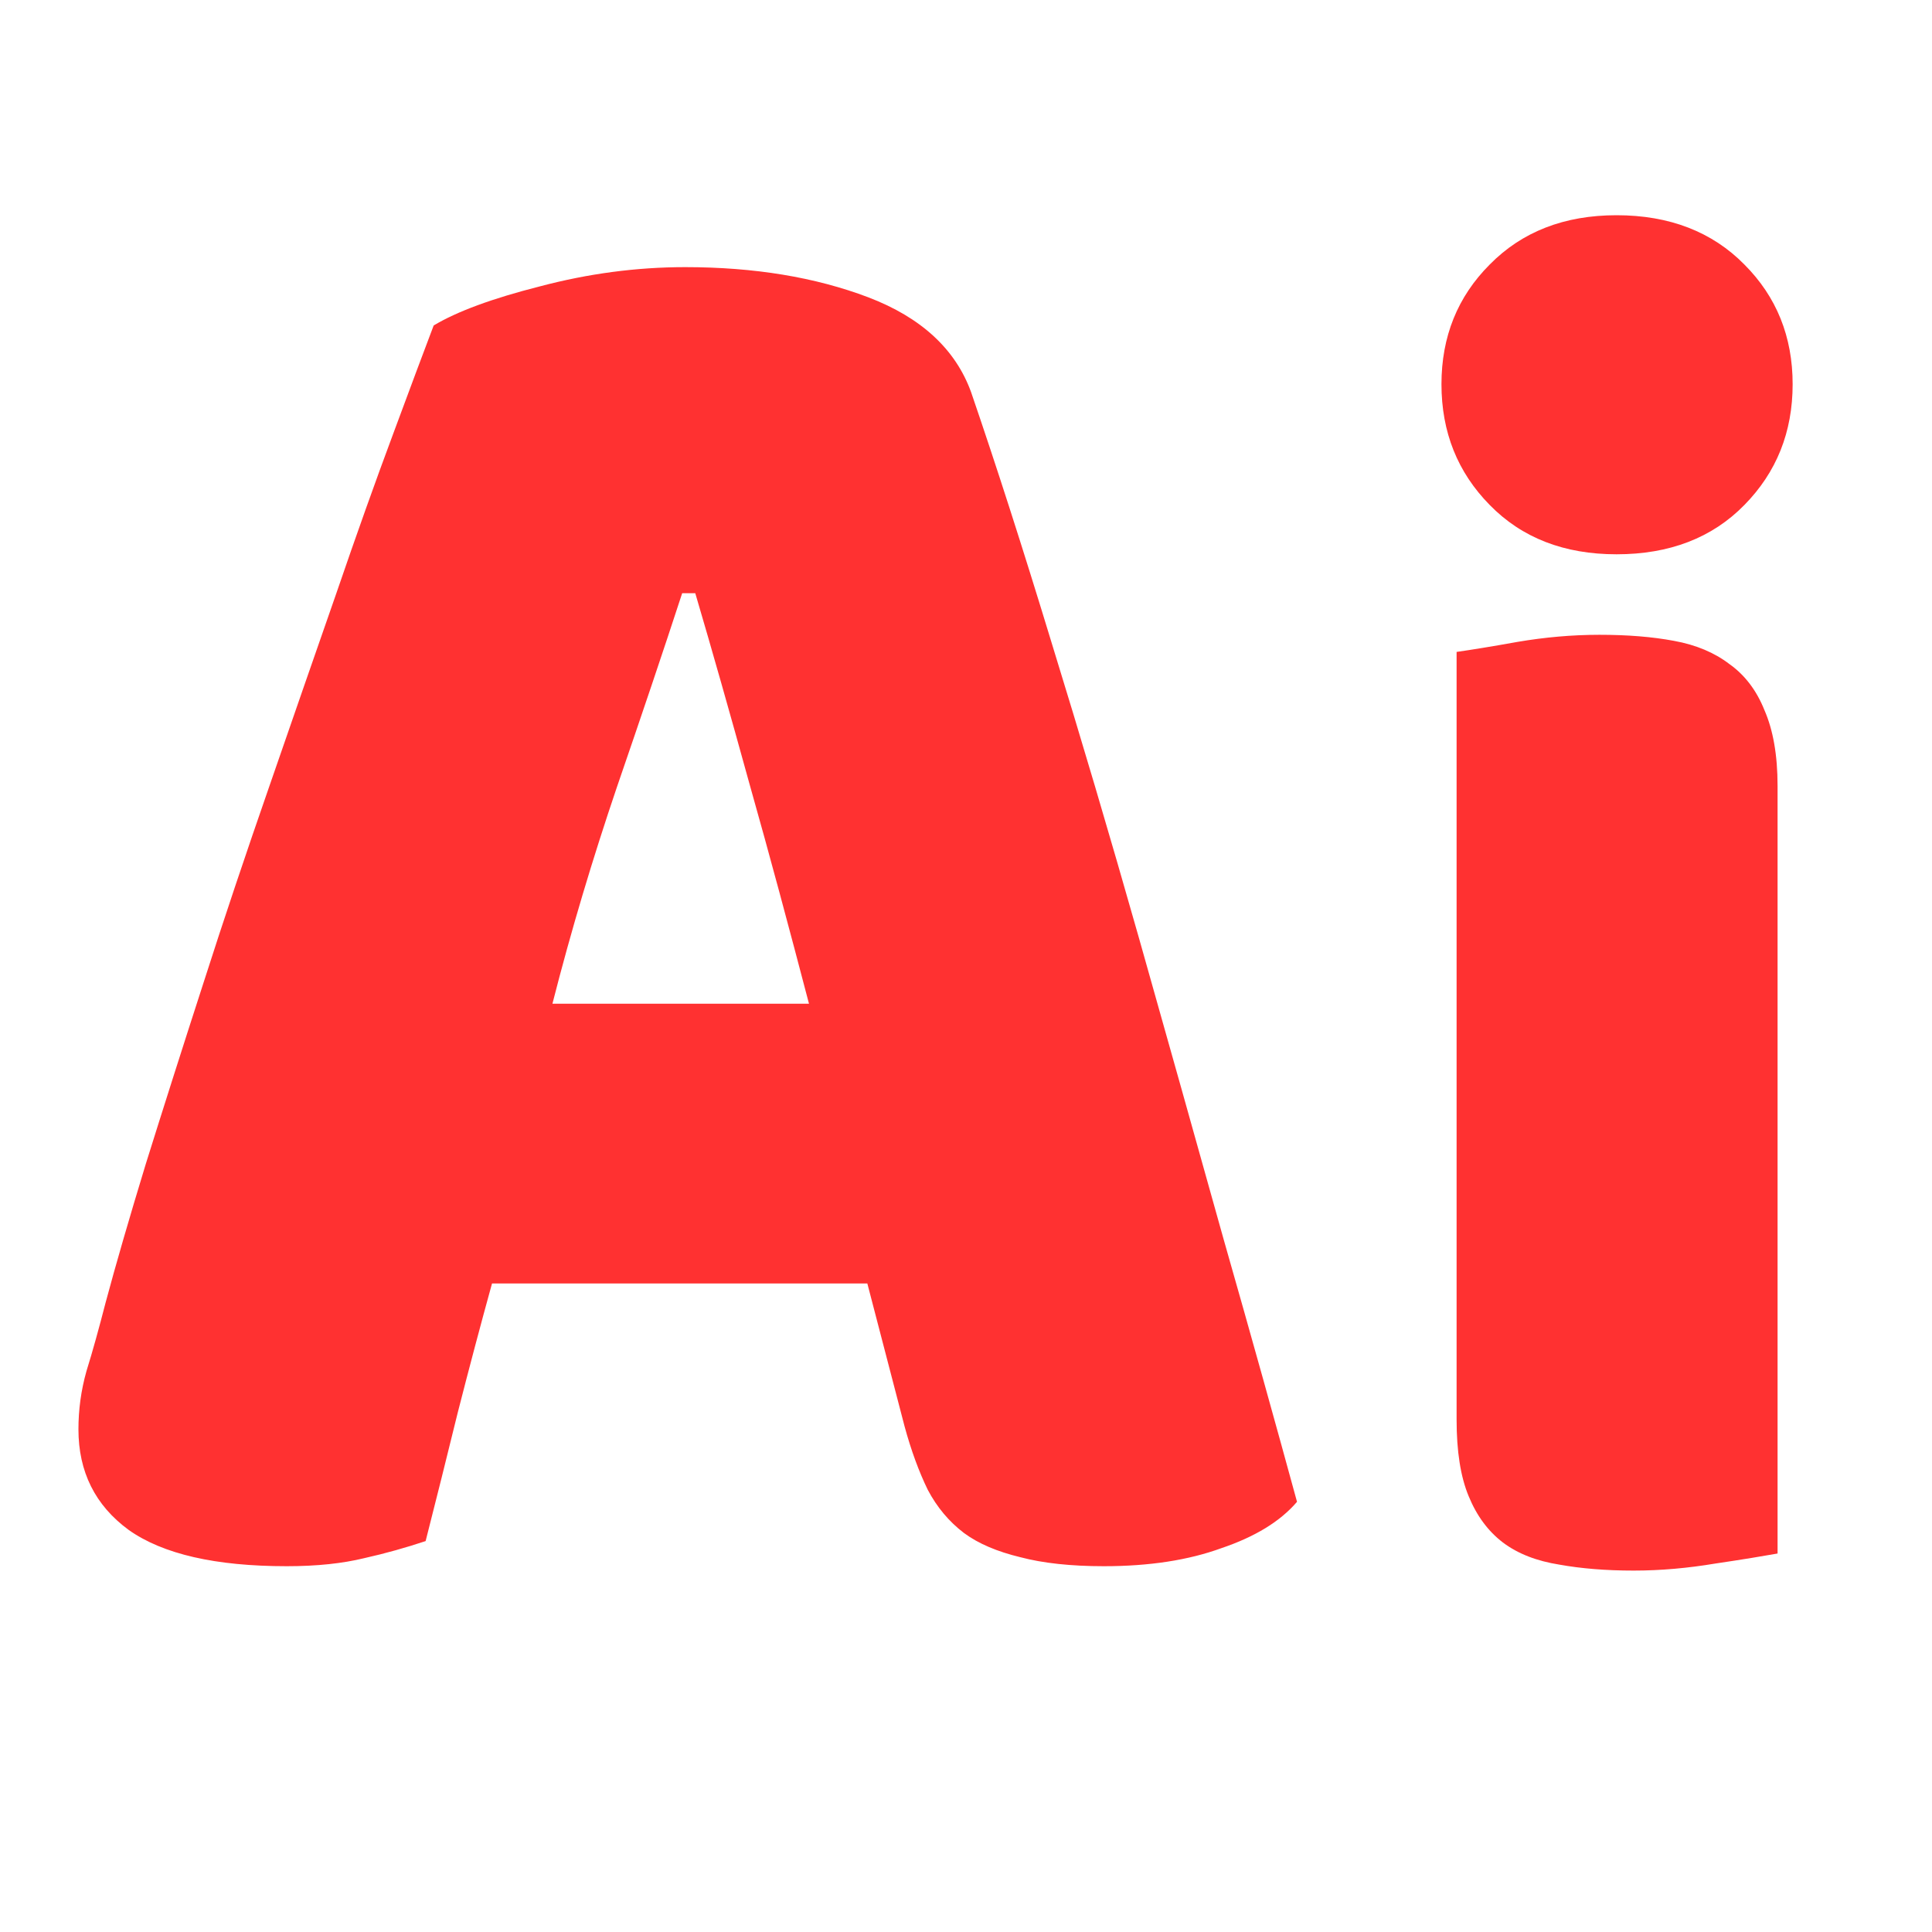 <svg xmlns="http://www.w3.org/2000/svg" xmlns:xlink="http://www.w3.org/1999/xlink" width="40" zoomAndPan="magnify" viewBox="0 0 30 30" height="40" preserveAspectRatio="xMidYMid meet" version="1.0"><defs><g/></defs><g fill="#ff3131" fill-opacity="1"><g transform="translate(0.484, 23.992)"><g><path d="M 6.25 -18.938 C 6.613 -19.156 7.164 -19.359 7.906 -19.547 C 8.645 -19.742 9.395 -19.844 10.156 -19.844 C 11.227 -19.844 12.176 -19.688 13 -19.375 C 13.82 -19.062 14.352 -18.57 14.594 -17.906 C 14.977 -16.789 15.395 -15.492 15.844 -14.016 C 16.301 -12.535 16.754 -11.004 17.203 -9.422 C 17.648 -7.848 18.086 -6.289 18.516 -4.75 C 18.953 -3.219 19.332 -1.859 19.656 -0.672 C 19.395 -0.367 19.004 -0.129 18.484 0.047 C 17.973 0.234 17.363 0.328 16.656 0.328 C 16.145 0.328 15.711 0.281 15.359 0.188 C 15.004 0.102 14.711 -0.02 14.484 -0.188 C 14.254 -0.363 14.066 -0.586 13.922 -0.859 C 13.785 -1.141 13.664 -1.469 13.562 -1.844 L 12.984 -4.062 L 7.156 -4.062 C 6.977 -3.414 6.801 -2.75 6.625 -2.062 C 6.457 -1.375 6.289 -0.707 6.125 -0.062 C 5.82 0.039 5.504 0.129 5.172 0.203 C 4.836 0.285 4.438 0.328 3.969 0.328 C 2.863 0.328 2.047 0.141 1.516 -0.234 C 0.992 -0.617 0.734 -1.141 0.734 -1.797 C 0.734 -2.098 0.773 -2.398 0.859 -2.703 C 0.953 -3.004 1.051 -3.359 1.156 -3.766 C 1.312 -4.348 1.52 -5.066 1.781 -5.922 C 2.051 -6.785 2.348 -7.719 2.672 -8.719 C 2.992 -9.719 3.336 -10.742 3.703 -11.797 C 4.066 -12.848 4.41 -13.836 4.734 -14.766 C 5.055 -15.703 5.352 -16.535 5.625 -17.266 C 5.895 -17.992 6.102 -18.551 6.25 -18.938 Z M 10.109 -14.781 C 9.816 -13.883 9.477 -12.879 9.094 -11.766 C 8.719 -10.66 8.383 -9.539 8.094 -8.406 L 12.078 -8.406 C 11.773 -9.57 11.469 -10.707 11.156 -11.812 C 10.852 -12.914 10.57 -13.906 10.312 -14.781 Z M 10.109 -14.781 "/></g></g></g><g fill="#ff3131" fill-opacity="1"><g transform="translate(20.977, 24.154)"><g><path d="M 1.406 -18.188 C 1.406 -18.926 1.656 -19.547 2.156 -20.047 C 2.656 -20.555 3.312 -20.812 4.125 -20.812 C 4.945 -20.812 5.609 -20.555 6.109 -20.047 C 6.609 -19.547 6.859 -18.926 6.859 -18.188 C 6.859 -17.445 6.609 -16.82 6.109 -16.312 C 5.609 -15.801 4.945 -15.547 4.125 -15.547 C 3.312 -15.547 2.656 -15.801 2.156 -16.312 C 1.656 -16.82 1.406 -17.445 1.406 -18.188 Z M 6.625 -0.031 C 6.406 0.008 6.082 0.062 5.656 0.125 C 5.238 0.195 4.816 0.234 4.391 0.234 C 3.961 0.234 3.578 0.203 3.234 0.141 C 2.891 0.086 2.598 -0.023 2.359 -0.203 C 2.129 -0.379 1.953 -0.617 1.828 -0.922 C 1.703 -1.223 1.641 -1.617 1.641 -2.109 L 1.641 -14.031 C 1.859 -14.062 2.176 -14.113 2.594 -14.188 C 3.008 -14.258 3.43 -14.297 3.859 -14.297 C 4.297 -14.297 4.68 -14.266 5.016 -14.203 C 5.359 -14.141 5.645 -14.02 5.875 -13.844 C 6.113 -13.676 6.297 -13.438 6.422 -13.125 C 6.555 -12.82 6.625 -12.43 6.625 -11.953 Z M 6.625 -0.031 "/></g></g></g></svg>